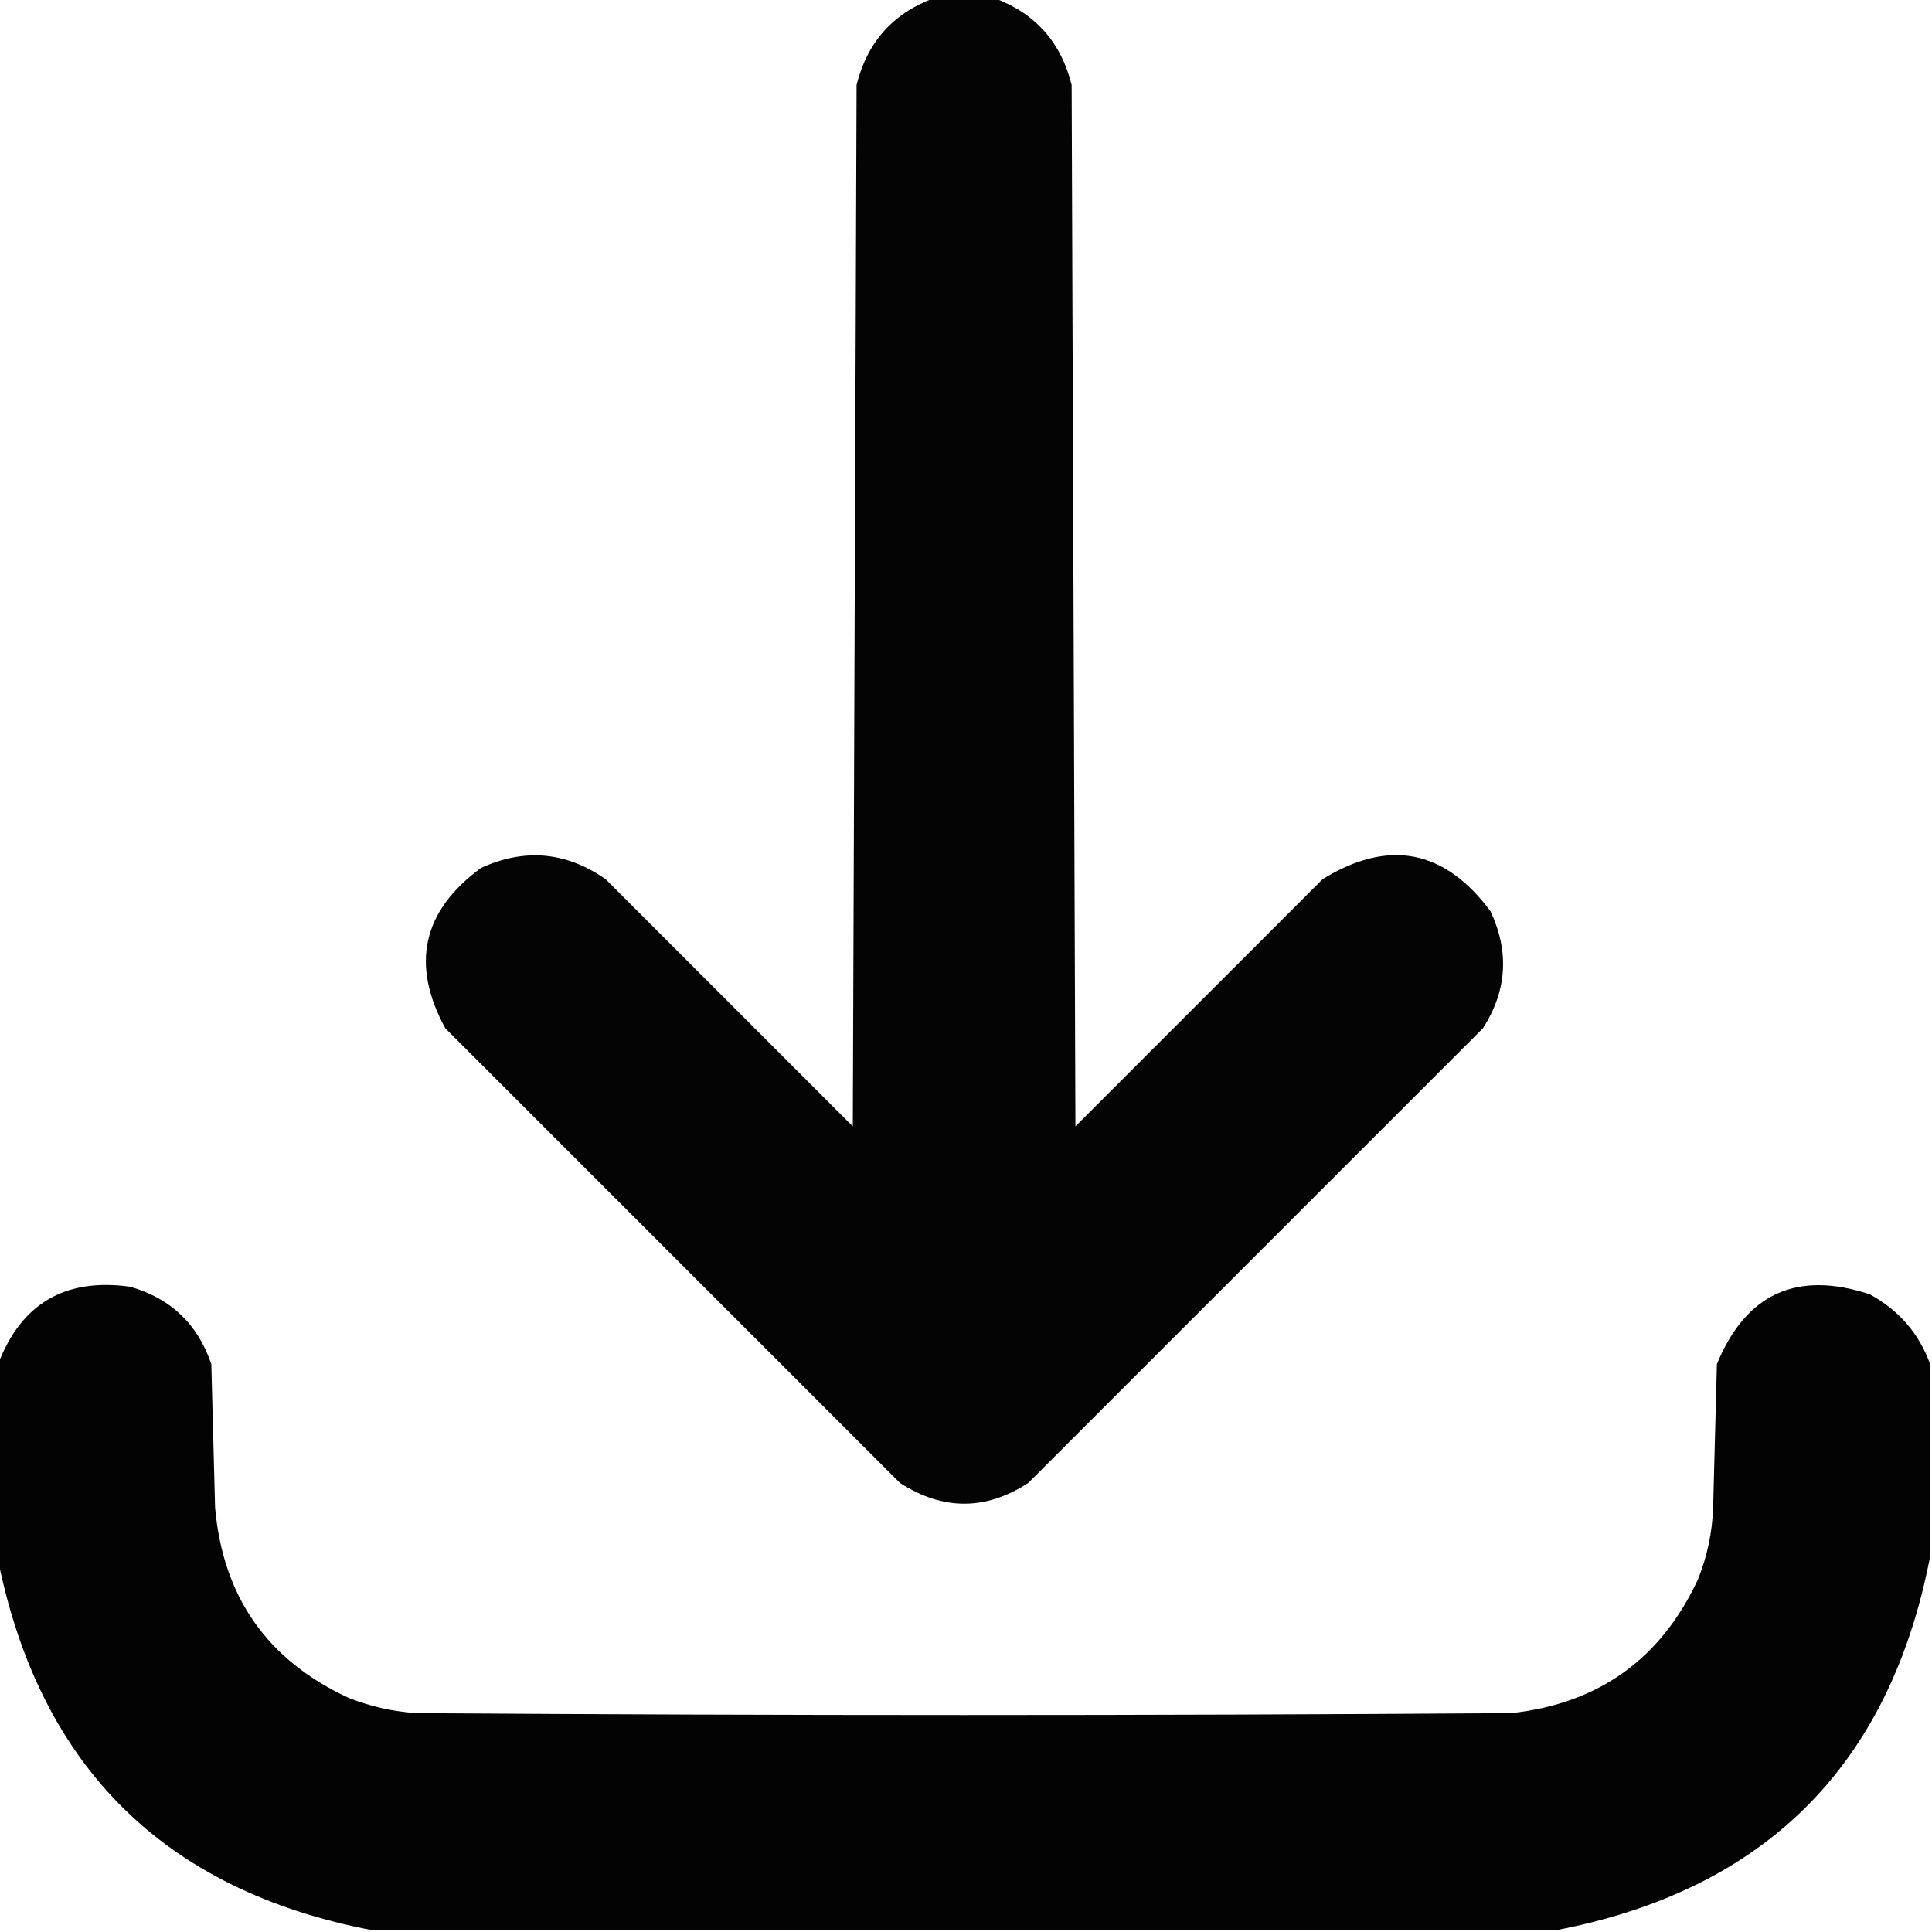 <?xml version="1.0" encoding="UTF-8"?>
<!DOCTYPE svg PUBLIC "-//W3C//DTD SVG 1.1//EN" "http://www.w3.org/Graphics/SVG/1.1/DTD/svg11.dtd">
<svg xmlns="http://www.w3.org/2000/svg" version="1.1" width="512px" height="512px" style="shape-rendering:geometricPrecision; text-rendering:geometricPrecision; image-rendering:optimizeQuality; fill-rule:evenodd; clip-rule:evenodd" xmlns:xlink="http://www.w3.org/1999/xlink">
<g><path style="opacity:0.981" fill="#000000" d="M 247.5,-0.5 C 252.833,-0.5 258.167,-0.5 263.5,-0.5C 274.35,3.52 281.183,11.187 284,22.5C 284.333,114.5 284.667,206.5 285,298.5C 306.833,276.667 328.667,254.833 350.5,233C 367.968,222.244 382.801,225.077 395,241.5C 400.033,252.226 399.366,262.56 393,272.5C 352.833,312.667 312.667,352.833 272.5,393C 261.204,400.325 249.871,400.325 238.5,393C 198.333,352.833 158.167,312.667 118,272.5C 108.789,255.552 111.956,241.385 127.5,230C 139.071,224.724 150.071,225.724 160.5,233C 182.333,254.833 204.167,276.667 226,298.5C 226.333,206.5 226.667,114.5 227,22.5C 229.817,11.187 236.65,3.52 247.5,-0.5 Z"/></g>
<g><path style="opacity:0.988" fill="#000000" d="M 511.5,361.5 C 511.5,378.5 511.5,395.5 511.5,412.5C 500.833,467.833 467.833,500.833 412.5,511.5C 307.833,511.5 203.167,511.5 98.5,511.5C 43.623,500.957 10.623,468.29 -0.5,413.5C -0.5,396.167 -0.5,378.833 -0.5,361.5C 5.617,345.434 17.284,338.601 34.5,341C 45.238,344.071 52.404,350.904 56,361.5C 56.333,374.167 56.667,386.833 57,399.5C 59.068,423.23 70.902,440.063 92.5,450C 98.29,452.281 104.29,453.614 110.5,454C 207.167,454.667 303.833,454.667 400.5,454C 423.698,451.463 440.198,439.63 450,418.5C 452.442,412.4 453.775,406.067 454,399.5C 454.333,386.833 454.667,374.167 455,361.5C 462.689,342.819 476.189,336.653 495.5,343C 503.226,347.217 508.559,353.384 511.5,361.5 Z"/></g>
</svg>
